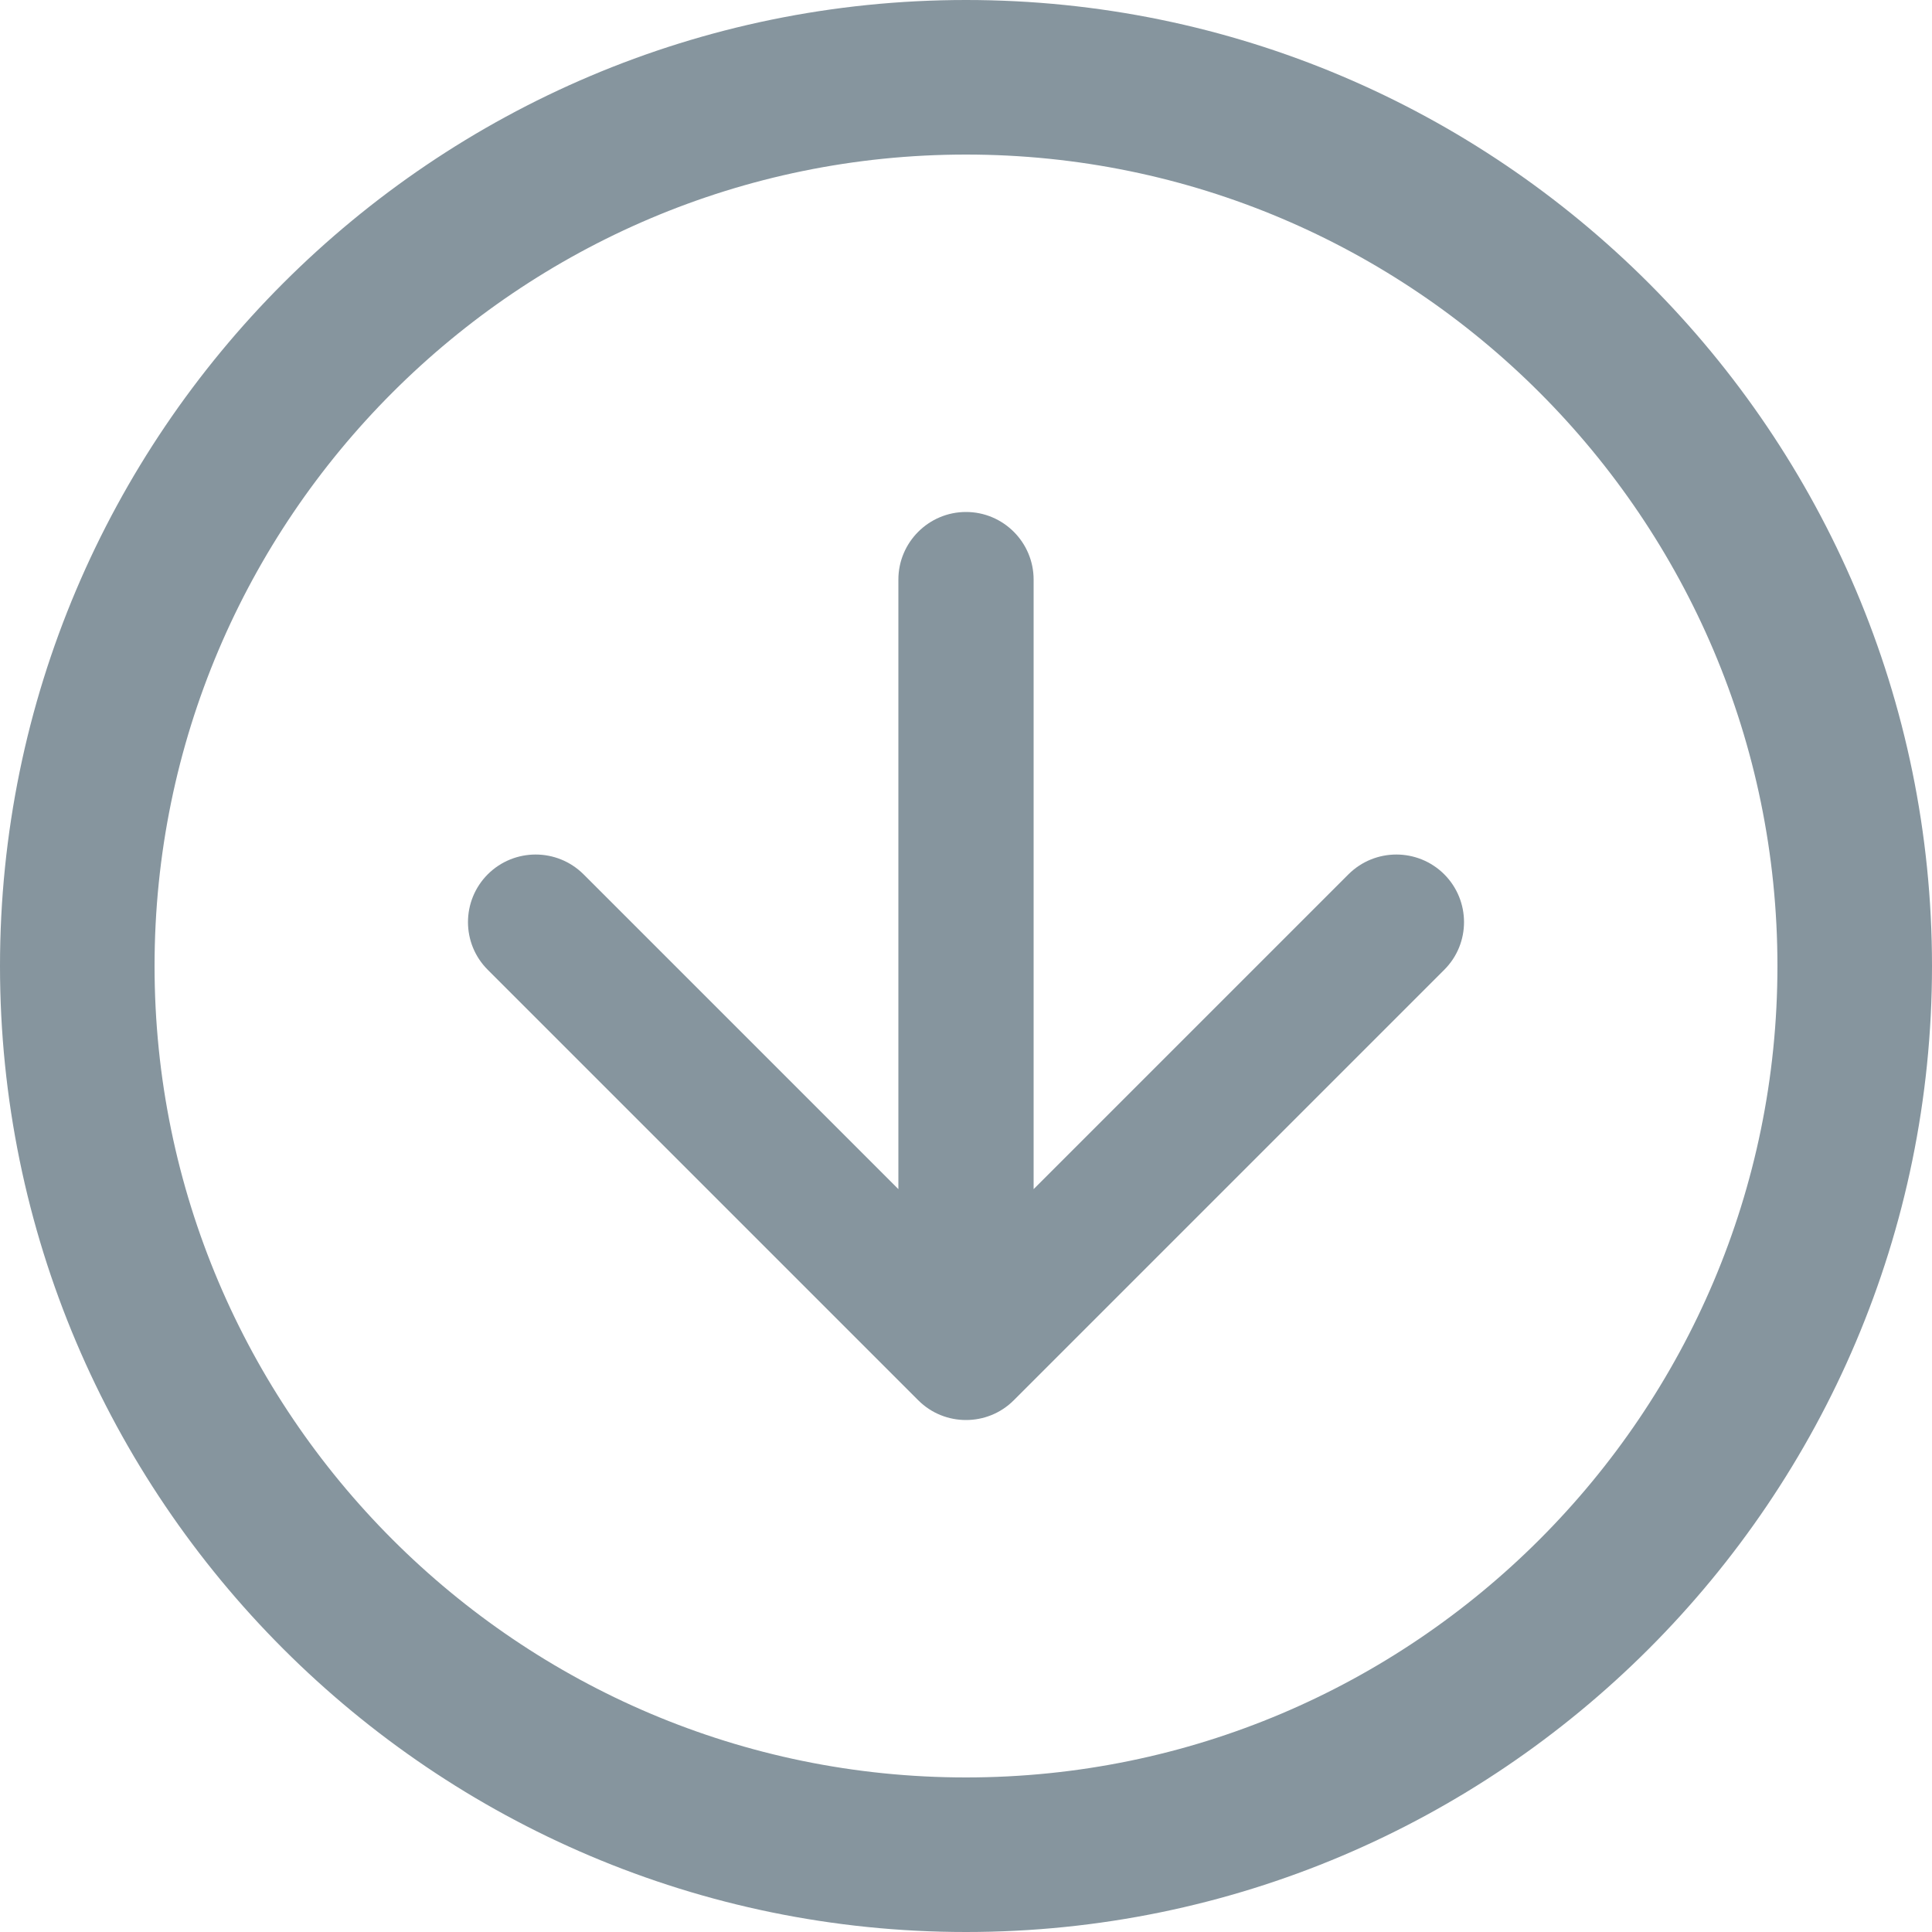 <svg width="10" height="10" viewBox="0 0 10 10" fill="none" xmlns="http://www.w3.org/2000/svg">
<g clip-path="url(#clip0_987_24972)">
<path d="M0.4 5C0.4 2.463 2.463 0.4 5 0.4C7.537 0.4 9.6 2.463 9.6 5C9.6 7.537 7.537 9.6 5 9.6C2.463 9.6 0.4 7.537 0.4 5Z" stroke="#86959E" stroke-width="0.8"/>
<path d="M5.35 3C5.35 2.807 5.193 2.65 5 2.65C4.807 2.65 4.65 2.807 4.65 3L5.35 3ZM4.753 7.248C4.889 7.384 5.111 7.384 5.247 7.248L7.475 5.02C7.612 4.884 7.612 4.662 7.475 4.525C7.338 4.389 7.117 4.389 6.98 4.525L5 6.505L3.02 4.525C2.883 4.389 2.662 4.389 2.525 4.525C2.388 4.662 2.388 4.884 2.525 5.02L4.753 7.248ZM4.65 3L4.65 7L5.35 7L5.35 3L4.65 3Z" fill="#86959E"/>
</g>
<defs>
<clipPath id="clip0_987_24972">
<rect width="10" height="10" fill="white"/>
</clipPath>
</defs>
</svg>
